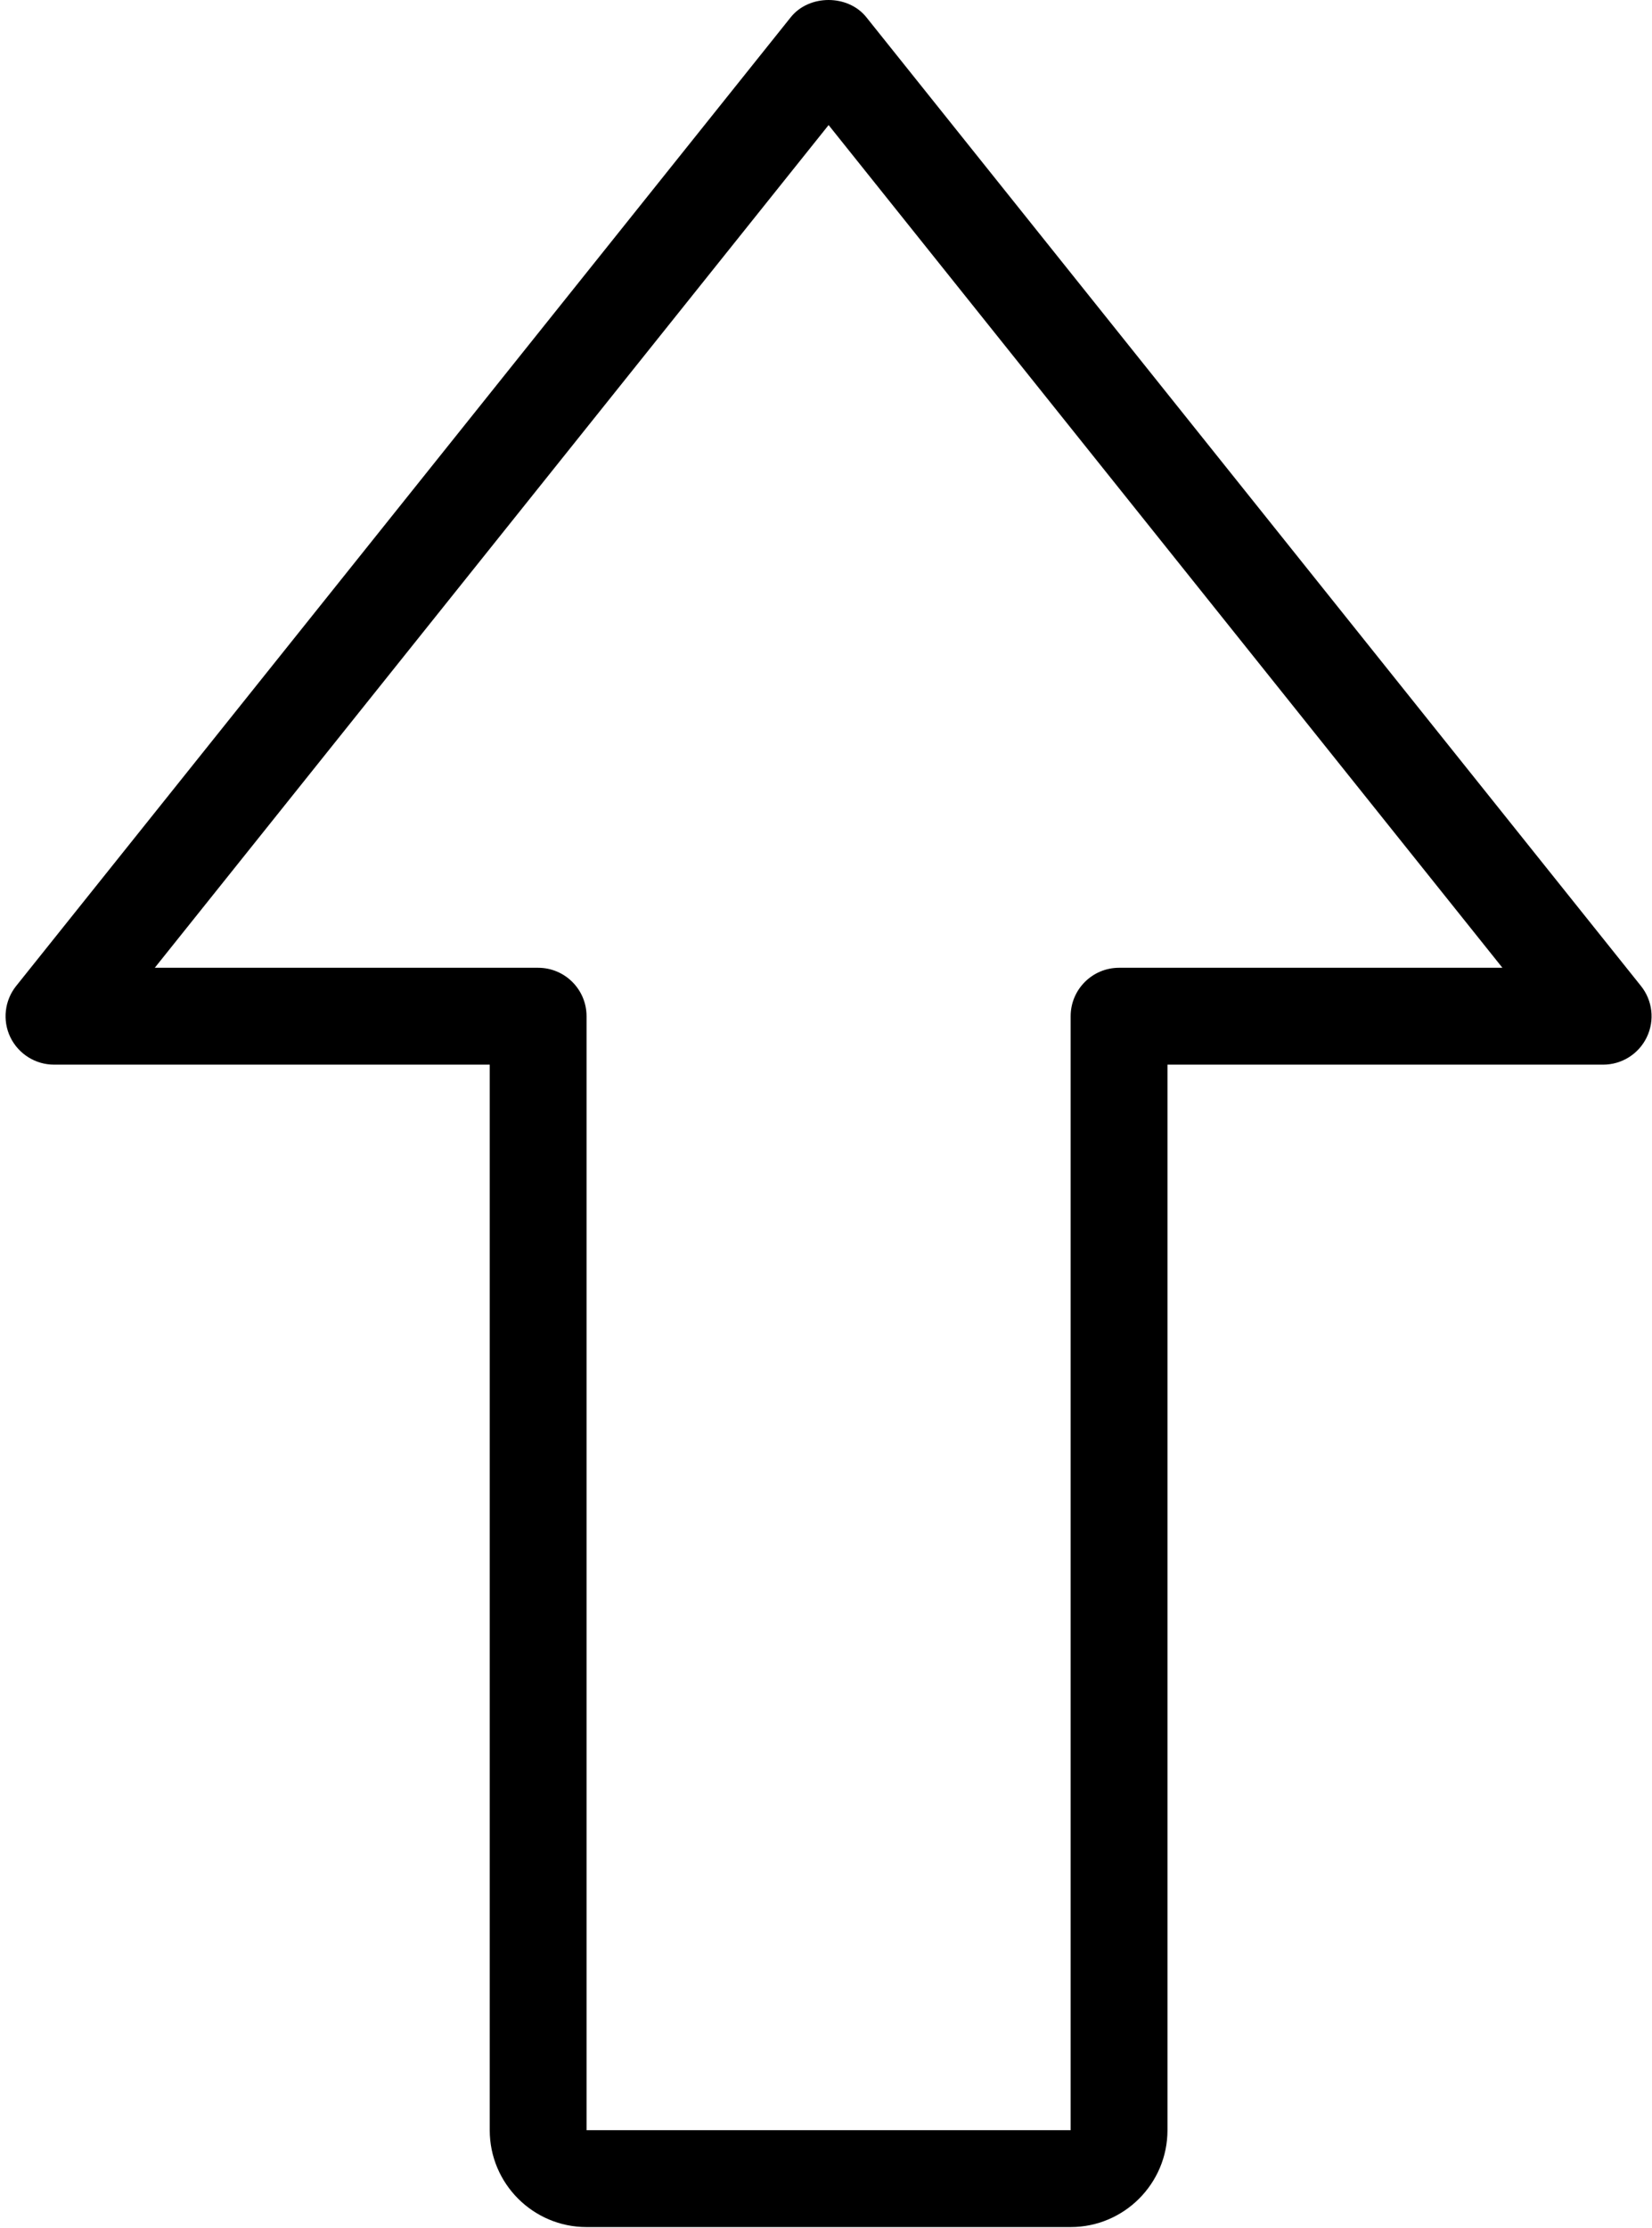 <svg width="273" height="368" viewBox="0 0 273 368" fill="none" xmlns="http://www.w3.org/2000/svg">
<path d="M271.17 162.85L143.17 2.85C140.138 -0.95 133.706 -0.95 130.674 2.85L2.674 162.85C0.754 165.25 0.378 168.538 1.706 171.314C3.05 174.09 5.858 175.85 8.93 175.85H80.93V351.85C80.93 360.674 88.106 367.85 96.93 367.85H176.93C185.754 367.85 192.93 360.674 192.93 351.85V175.85H264.93C268.002 175.85 270.81 174.09 272.138 171.314C273.474 168.546 273.098 165.25 271.17 162.85ZM184.93 159.85C180.514 159.85 176.93 163.434 176.93 167.85V351.85H96.93V167.85C96.93 163.434 93.346 159.85 88.93 159.85H25.578L136.93 20.658L248.282 159.85H184.93Z" fill="black"/>
</svg>
